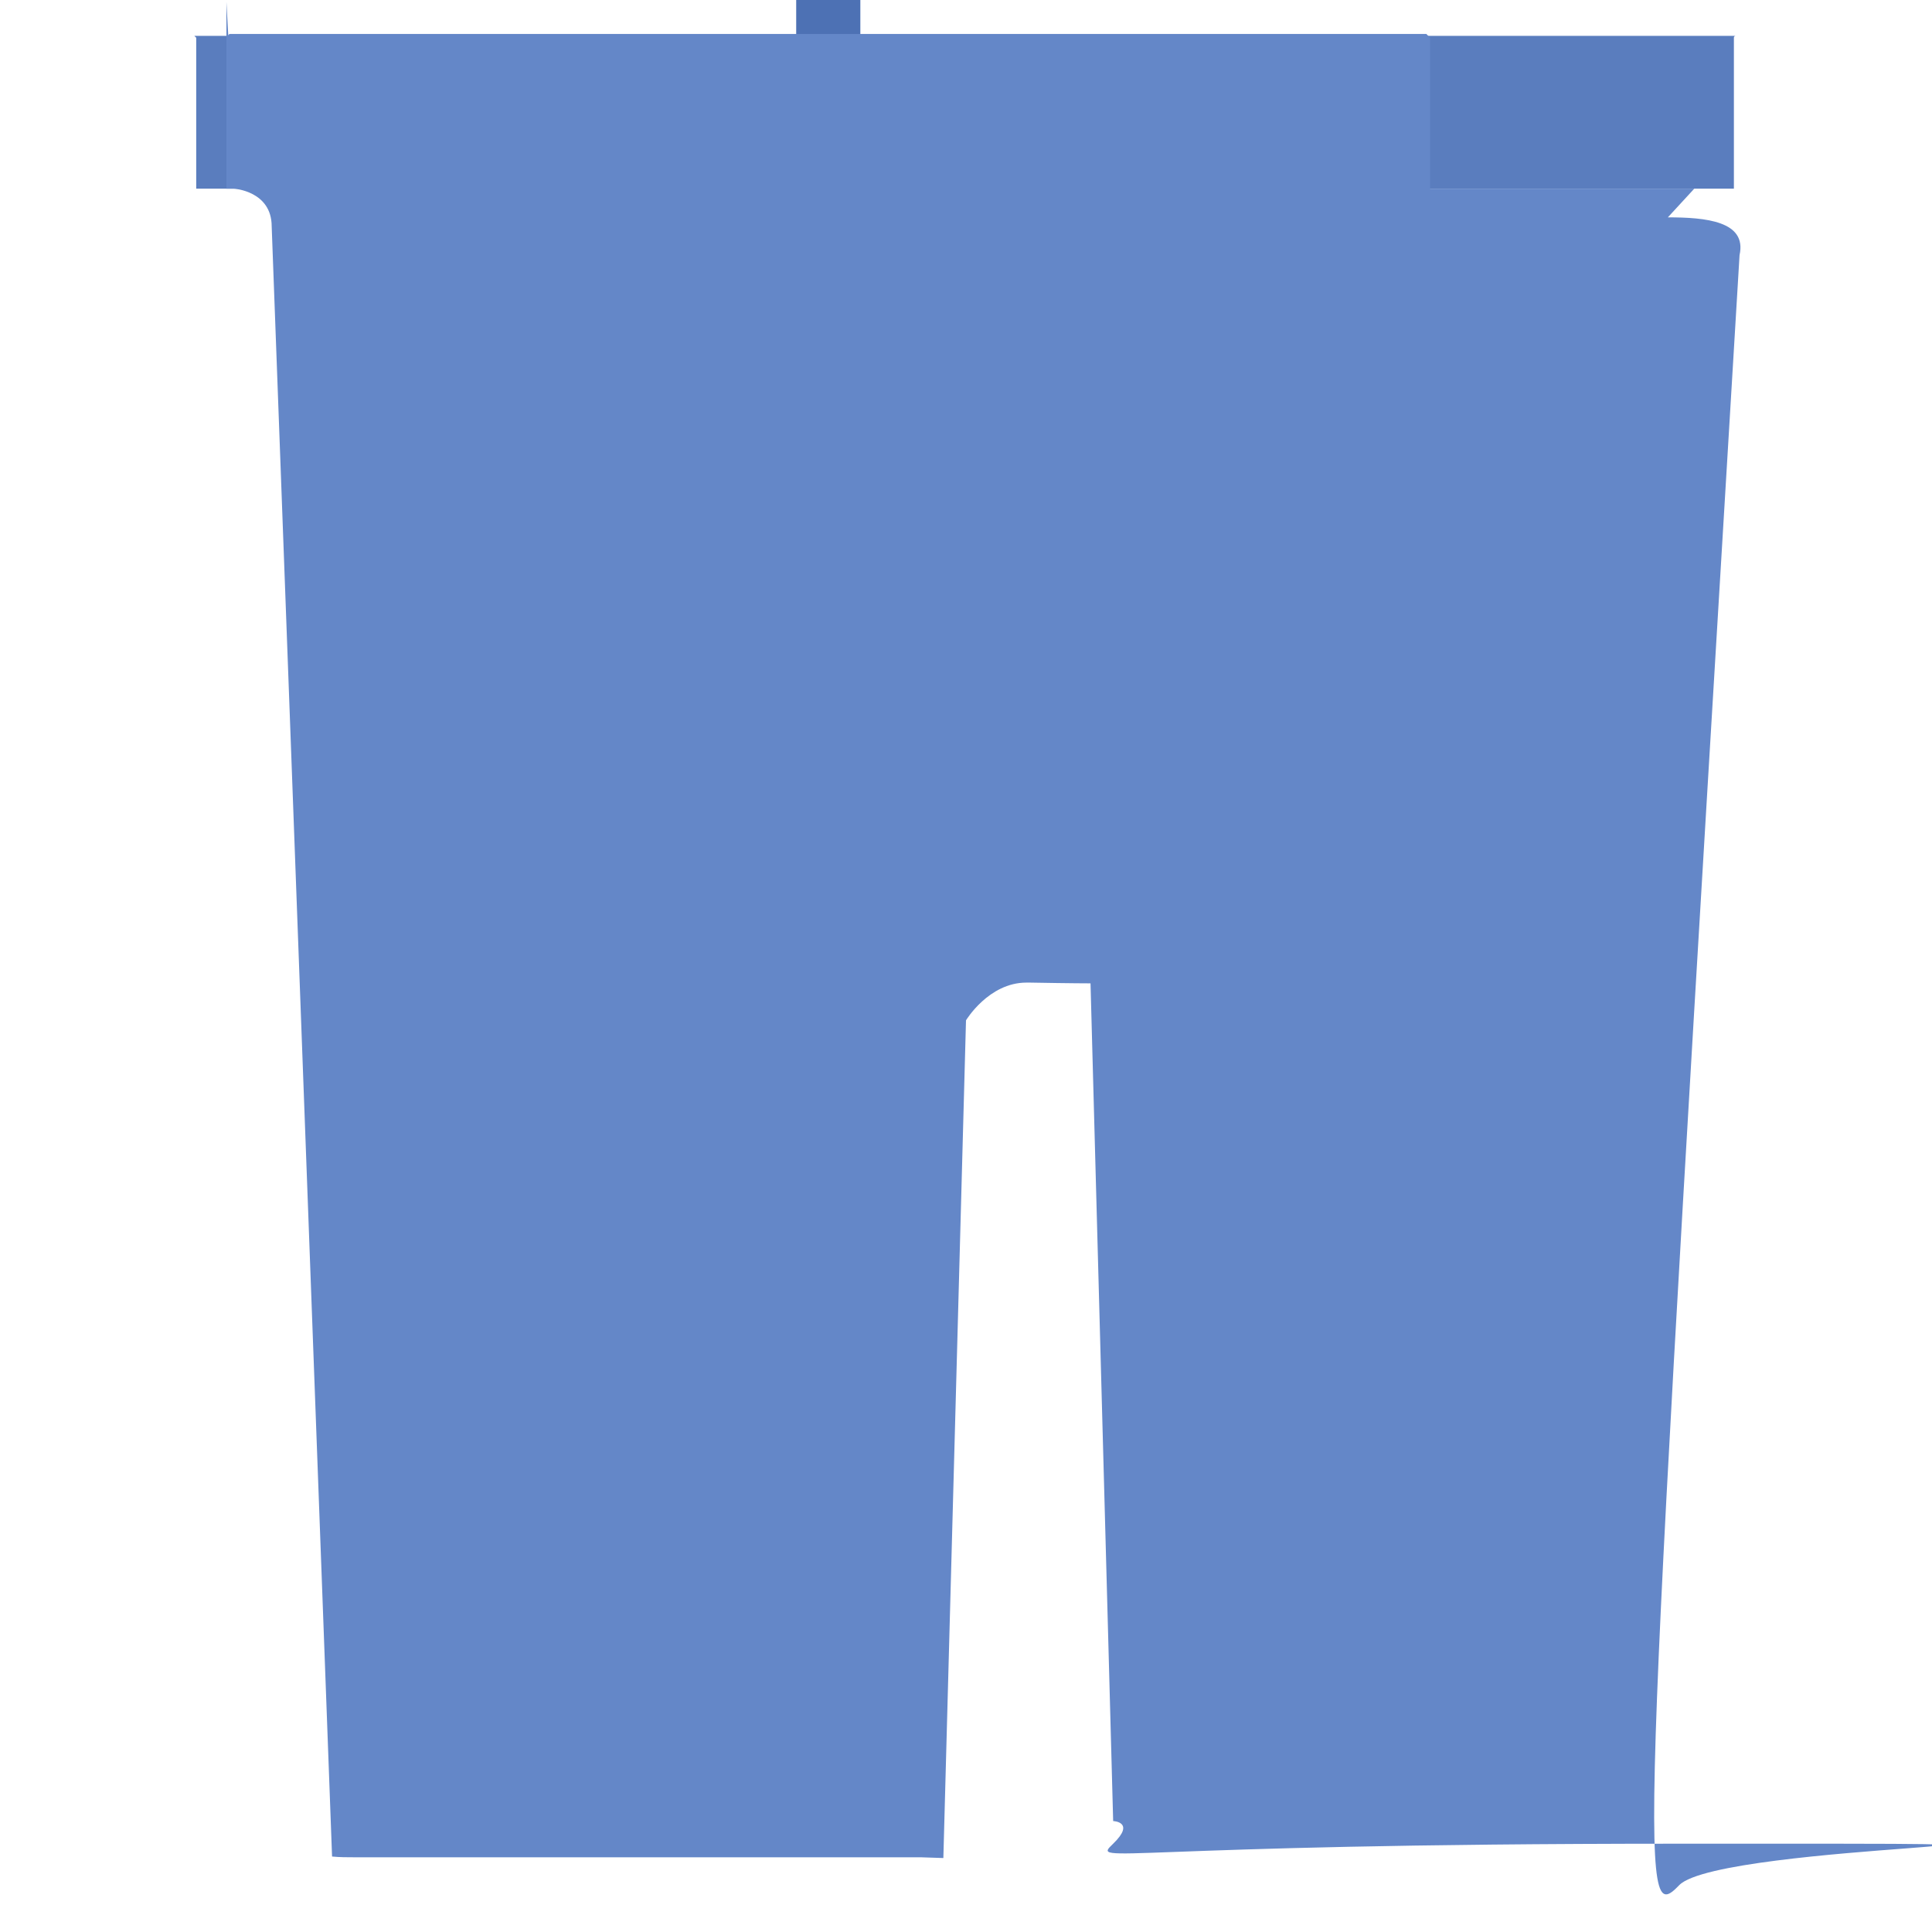 <svg version="1" id="Kids_Bed" xmlns="http://www.w3.org/2000/svg" xmlns:xlink="http://www.w3.org/1999/xlink" x="0px" y="0px"
     viewBox="0 0 512 512" style="enable-background:new 0 0 512 512;" xml:space="preserve">
    <path style="fill:#5A7DBE;" d="M52 10c-.5-.5-.5-.5-.5-.5H460s-.5 0-.5 .5V50H52V10z"/>
    <rect x="211" style="fill:#4D71B4;" width="17" height="61"/>
    <path style="fill:#6487C8;" d="M449 50H379V10s-.5-.5-.5-.5c-.5-.5-.5-.5-.5-.5H61s-.5 0 -.5 .5C60 .5 60 .5 60 .5V50H62s10 .6 10 10l16 432c2 .2 4 .2 6 .2h150s6 .2 6 .2l6 -222s6 -10 16 -10h1c11 .2 16 .2 16 .2l6 222s6 .2 s6 s s h150 s11 -.4 s11 -10 l16 -432 c2 -9 -9 -10 -19 -10z"/>
</svg>